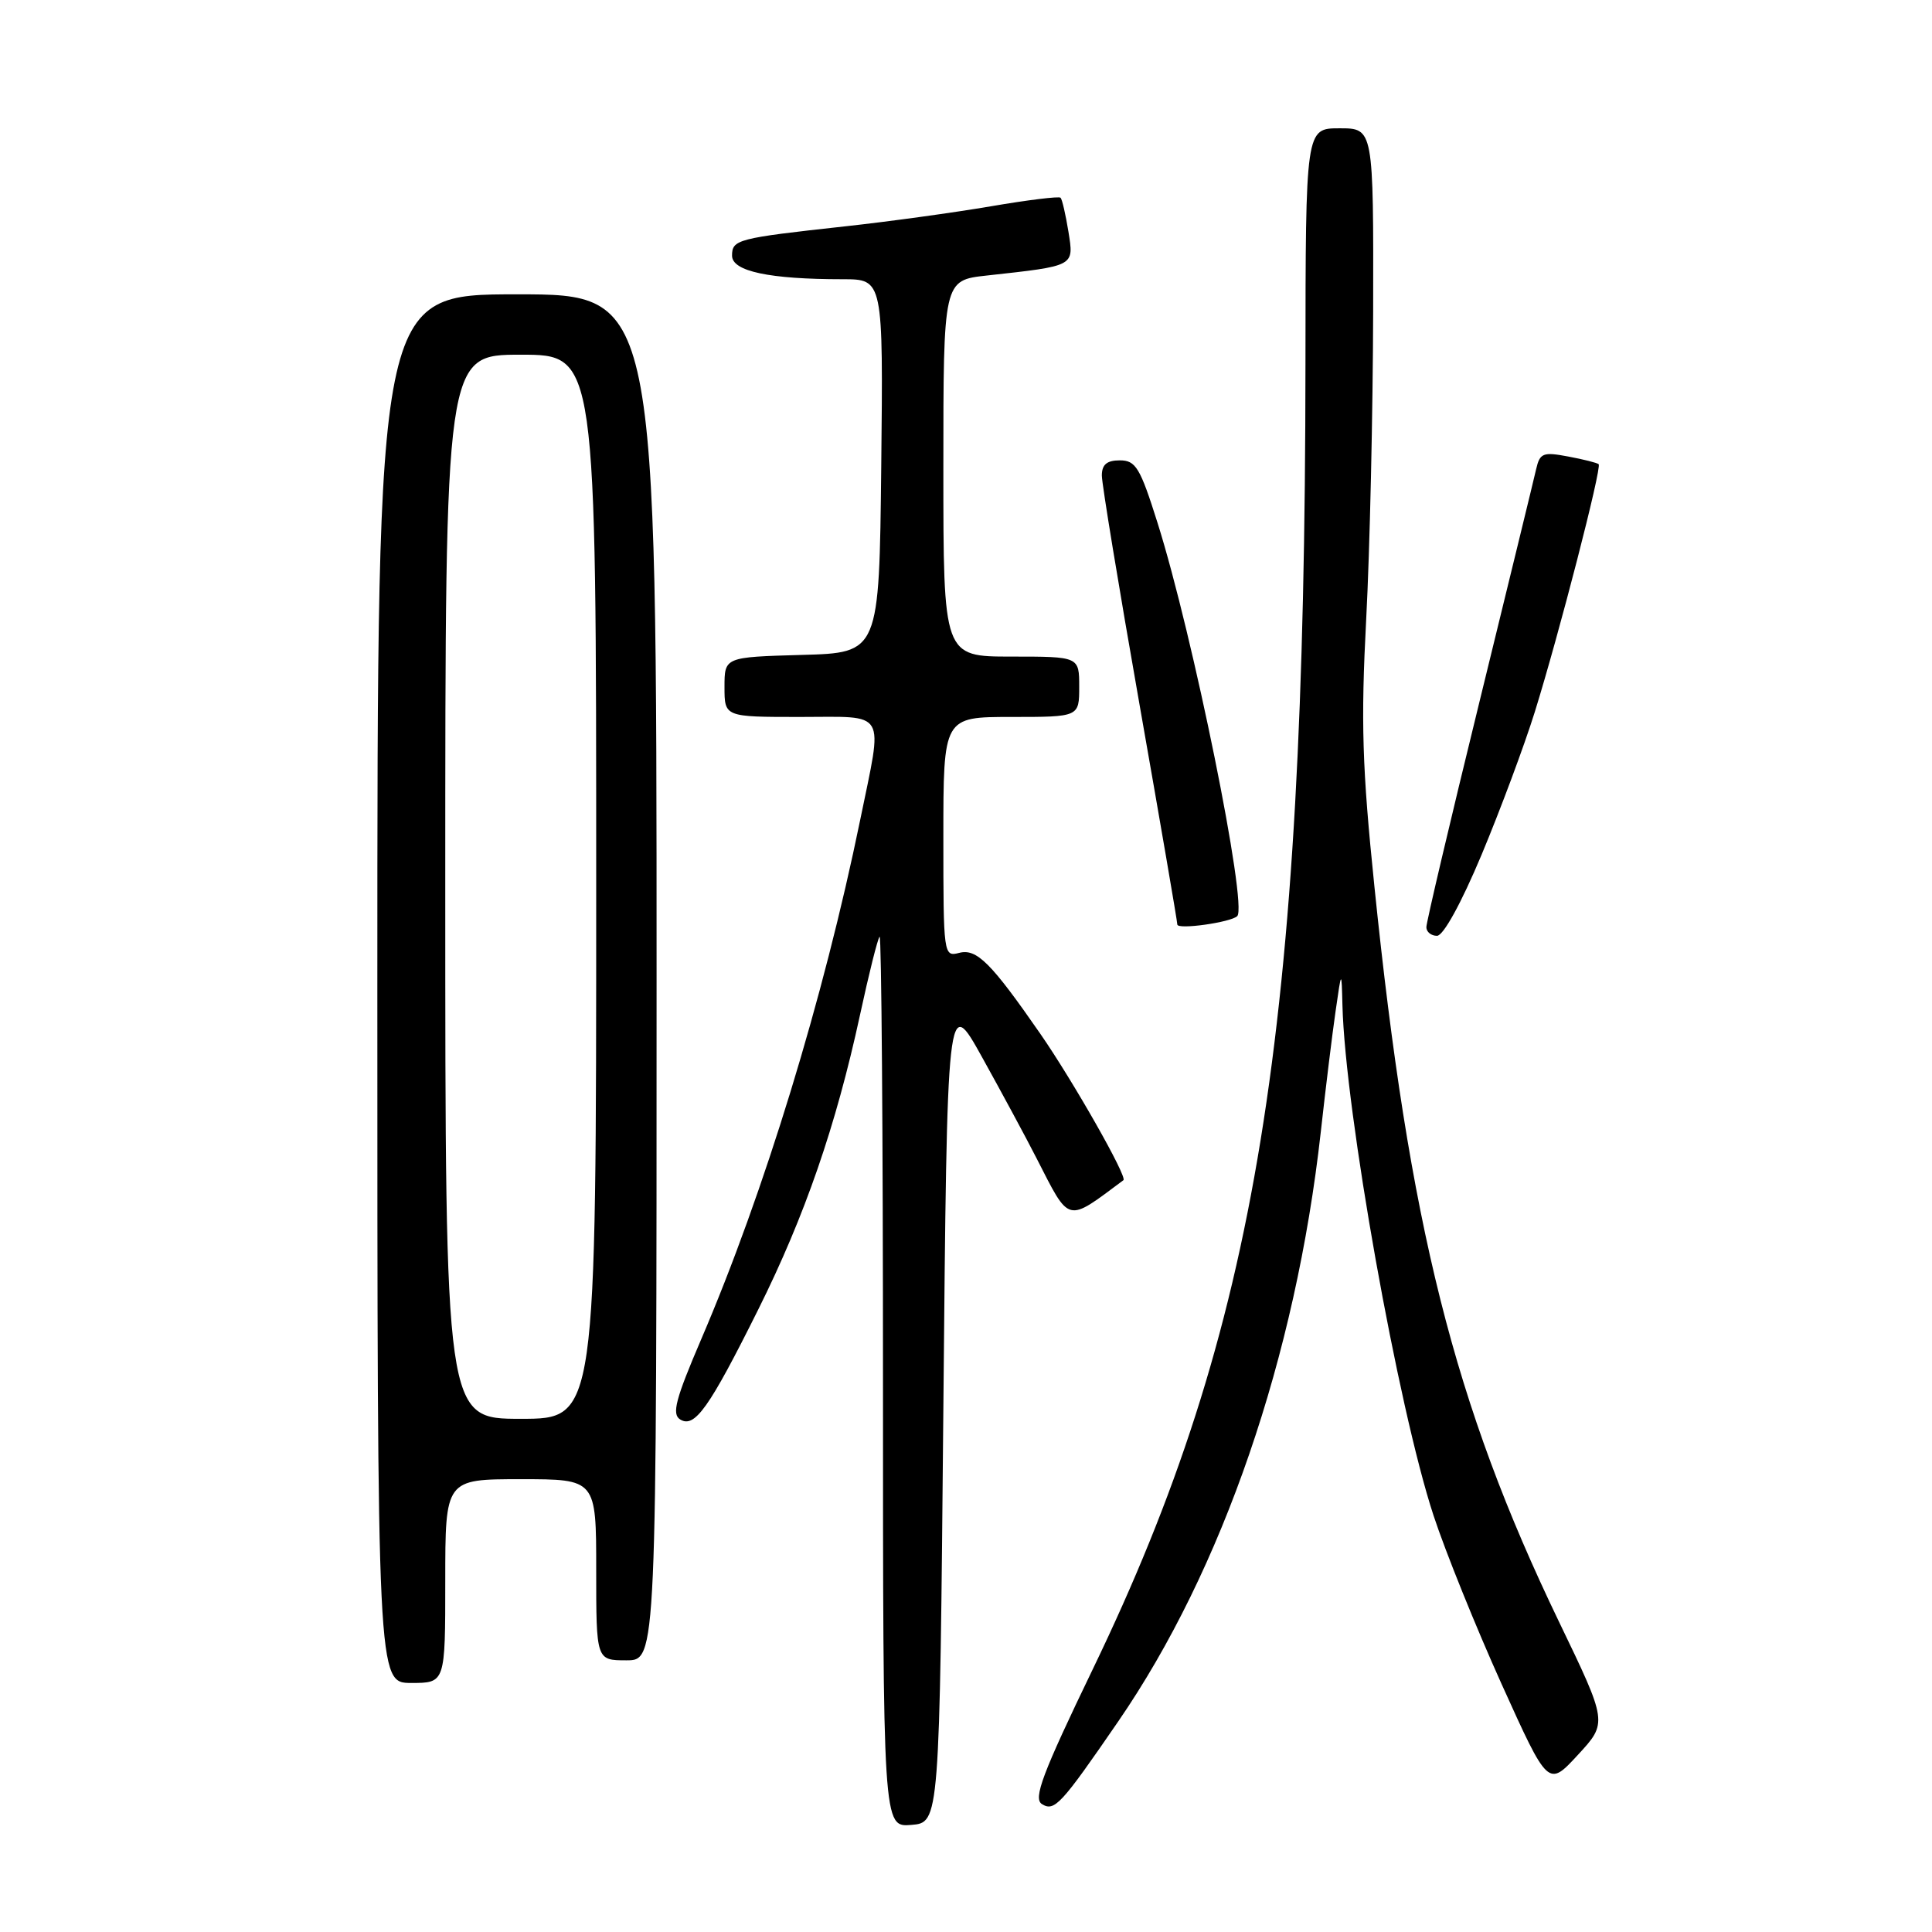 <?xml version="1.0" encoding="UTF-8" standalone="no"?>
<!DOCTYPE svg PUBLIC "-//W3C//DTD SVG 1.1//EN" "http://www.w3.org/Graphics/SVG/1.1/DTD/svg11.dtd" >
<svg xmlns="http://www.w3.org/2000/svg" xmlns:xlink="http://www.w3.org/1999/xlink" version="1.1" viewBox="0 0 256 256">
 <g >
 <path fill="currentColor"
d=" M 125.00 186.62 C 125.50 131.75 125.50 131.75 130.15 140.12 C 132.71 144.73 135.96 150.75 137.36 153.50 C 141.81 162.19 141.25 162.05 148.86 156.38 C 149.42 155.97 142.19 143.25 137.86 137.00 C 131.32 127.56 129.41 125.66 127.10 126.26 C 125.03 126.80 125.00 126.57 125.00 110.91 C 125.00 95.00 125.00 95.00 134.00 95.00 C 143.00 95.00 143.00 95.00 143.00 91.00 C 143.00 87.00 143.00 87.00 134.00 87.00 C 125.00 87.00 125.00 87.00 125.00 62.07 C 125.00 37.14 125.00 37.14 130.75 36.51 C 142.52 35.21 142.31 35.33 141.57 30.68 C 141.20 28.42 140.74 26.41 140.53 26.20 C 140.32 25.99 136.18 26.50 131.33 27.33 C 126.47 28.16 117.78 29.36 112.00 29.99 C 97.68 31.56 97.00 31.74 97.00 33.88 C 97.00 35.95 101.95 37.00 111.66 37.00 C 117.03 37.00 117.03 37.00 116.77 61.75 C 116.50 86.50 116.50 86.50 106.25 86.78 C 96.00 87.07 96.00 87.07 96.00 91.03 C 96.00 95.00 96.00 95.00 106.00 95.00 C 117.70 95.00 117.01 93.83 113.98 108.64 C 109.13 132.28 101.26 158.01 92.90 177.49 C 89.52 185.38 88.99 187.38 90.12 188.08 C 92.04 189.29 93.96 186.59 100.48 173.50 C 106.64 161.14 110.77 149.19 113.95 134.51 C 115.13 129.04 116.30 124.36 116.55 124.12 C 116.80 123.87 117.00 150.32 117.00 182.89 C 117.00 242.12 117.00 242.12 120.75 241.81 C 124.50 241.50 124.50 241.50 125.00 186.62 Z  M 148.17 228.10 C 162.00 207.99 171.69 179.78 175.01 150.00 C 175.65 144.22 176.53 137.03 176.97 134.00 C 177.76 128.50 177.76 128.50 177.88 133.20 C 178.24 147.27 185.23 186.44 189.95 200.81 C 191.52 205.59 195.58 215.64 198.97 223.15 C 205.14 236.80 205.14 236.80 209.08 232.53 C 213.02 228.26 213.02 228.26 206.57 214.88 C 192.67 186.04 186.72 162.36 182.12 117.50 C 180.49 101.69 180.31 95.73 181.03 82.00 C 181.51 72.92 181.92 54.59 181.95 41.25 C 182.00 17.00 182.00 17.00 177.50 17.00 C 173.00 17.00 173.00 17.00 172.98 48.25 C 172.93 136.96 166.57 176.04 144.84 221.09 C 138.11 235.04 136.88 238.31 138.06 239.05 C 139.72 240.08 140.58 239.15 148.17 228.10 Z  M 59.00 209.50 C 59.00 196.00 59.00 196.00 69.00 196.00 C 79.00 196.00 79.00 196.00 79.00 208.00 C 79.00 220.00 79.00 220.00 83.00 220.00 C 87.00 220.00 87.00 220.00 87.00 129.50 C 87.00 39.00 87.00 39.00 68.50 39.00 C 50.00 39.00 50.00 39.00 50.00 131.00 C 50.00 223.00 50.00 223.00 54.50 223.00 C 59.00 223.00 59.00 223.00 59.00 209.50 Z  M 196.32 113.25 C 198.79 107.34 201.97 98.82 203.37 94.33 C 206.57 84.05 212.28 61.94 211.83 61.51 C 211.65 61.33 209.83 60.87 207.79 60.49 C 204.46 59.86 204.04 60.03 203.55 62.15 C 203.26 63.44 199.86 77.37 196.01 93.10 C 192.15 108.84 189.00 122.22 189.00 122.85 C 189.00 123.48 189.63 124.00 190.41 124.00 C 191.25 124.00 193.62 119.69 196.32 113.25 Z  M 163.94 121.39 C 165.34 120.00 158.08 84.17 153.37 69.25 C 151.07 61.95 150.49 61.00 148.38 61.00 C 146.66 61.00 146.00 61.56 146.00 63.01 C 146.00 64.12 148.25 77.79 151.00 93.40 C 153.75 109.01 156.00 122.10 156.00 122.50 C 156.00 123.22 163.10 122.22 163.94 121.39 Z  M 59.00 117.50 C 59.00 47.00 59.00 47.00 69.00 47.00 C 79.00 47.00 79.00 47.00 79.00 117.50 C 79.00 188.00 79.00 188.00 69.00 188.00 C 59.00 188.00 59.00 188.00 59.00 117.50 Z "/>
</g>
</svg>